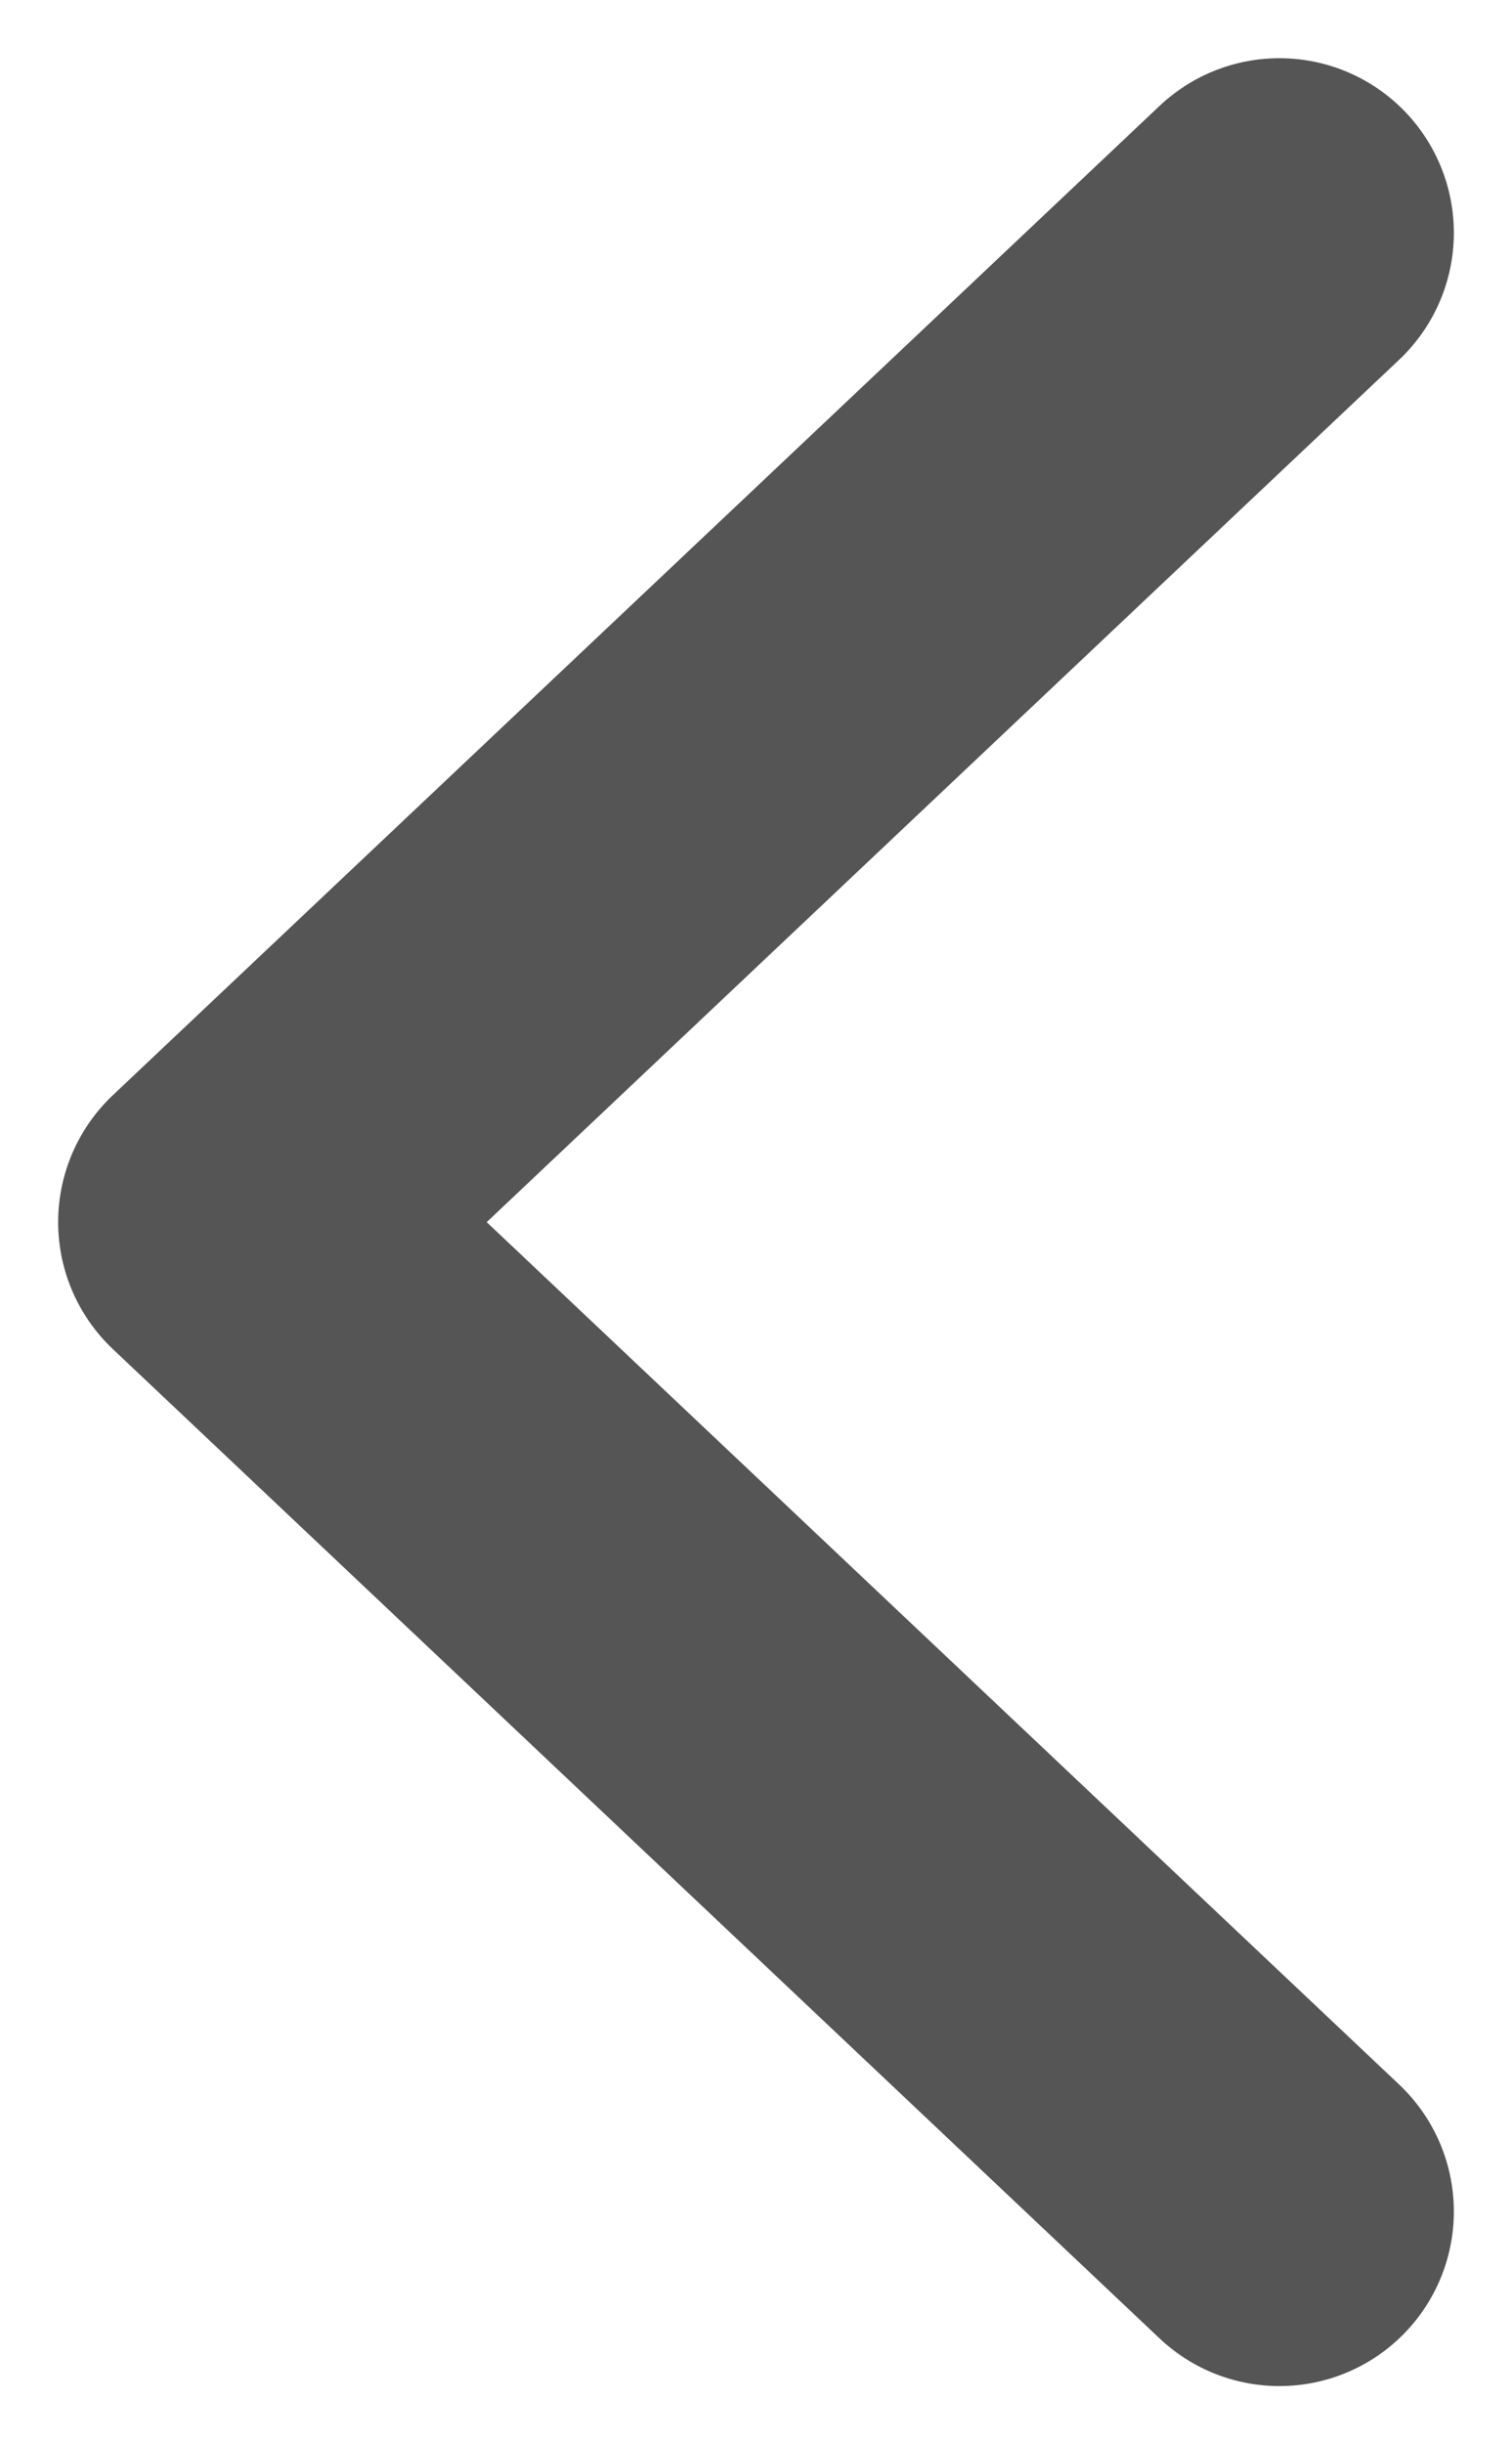 <svg width="13" height="21" viewBox="0 0 13 21" fill="none" xmlns="http://www.w3.org/2000/svg">
<path d="M11 2L2 10.5L11 19" stroke="#555555" stroke-width="3" stroke-linecap="round" stroke-linejoin="round"/>
</svg>
